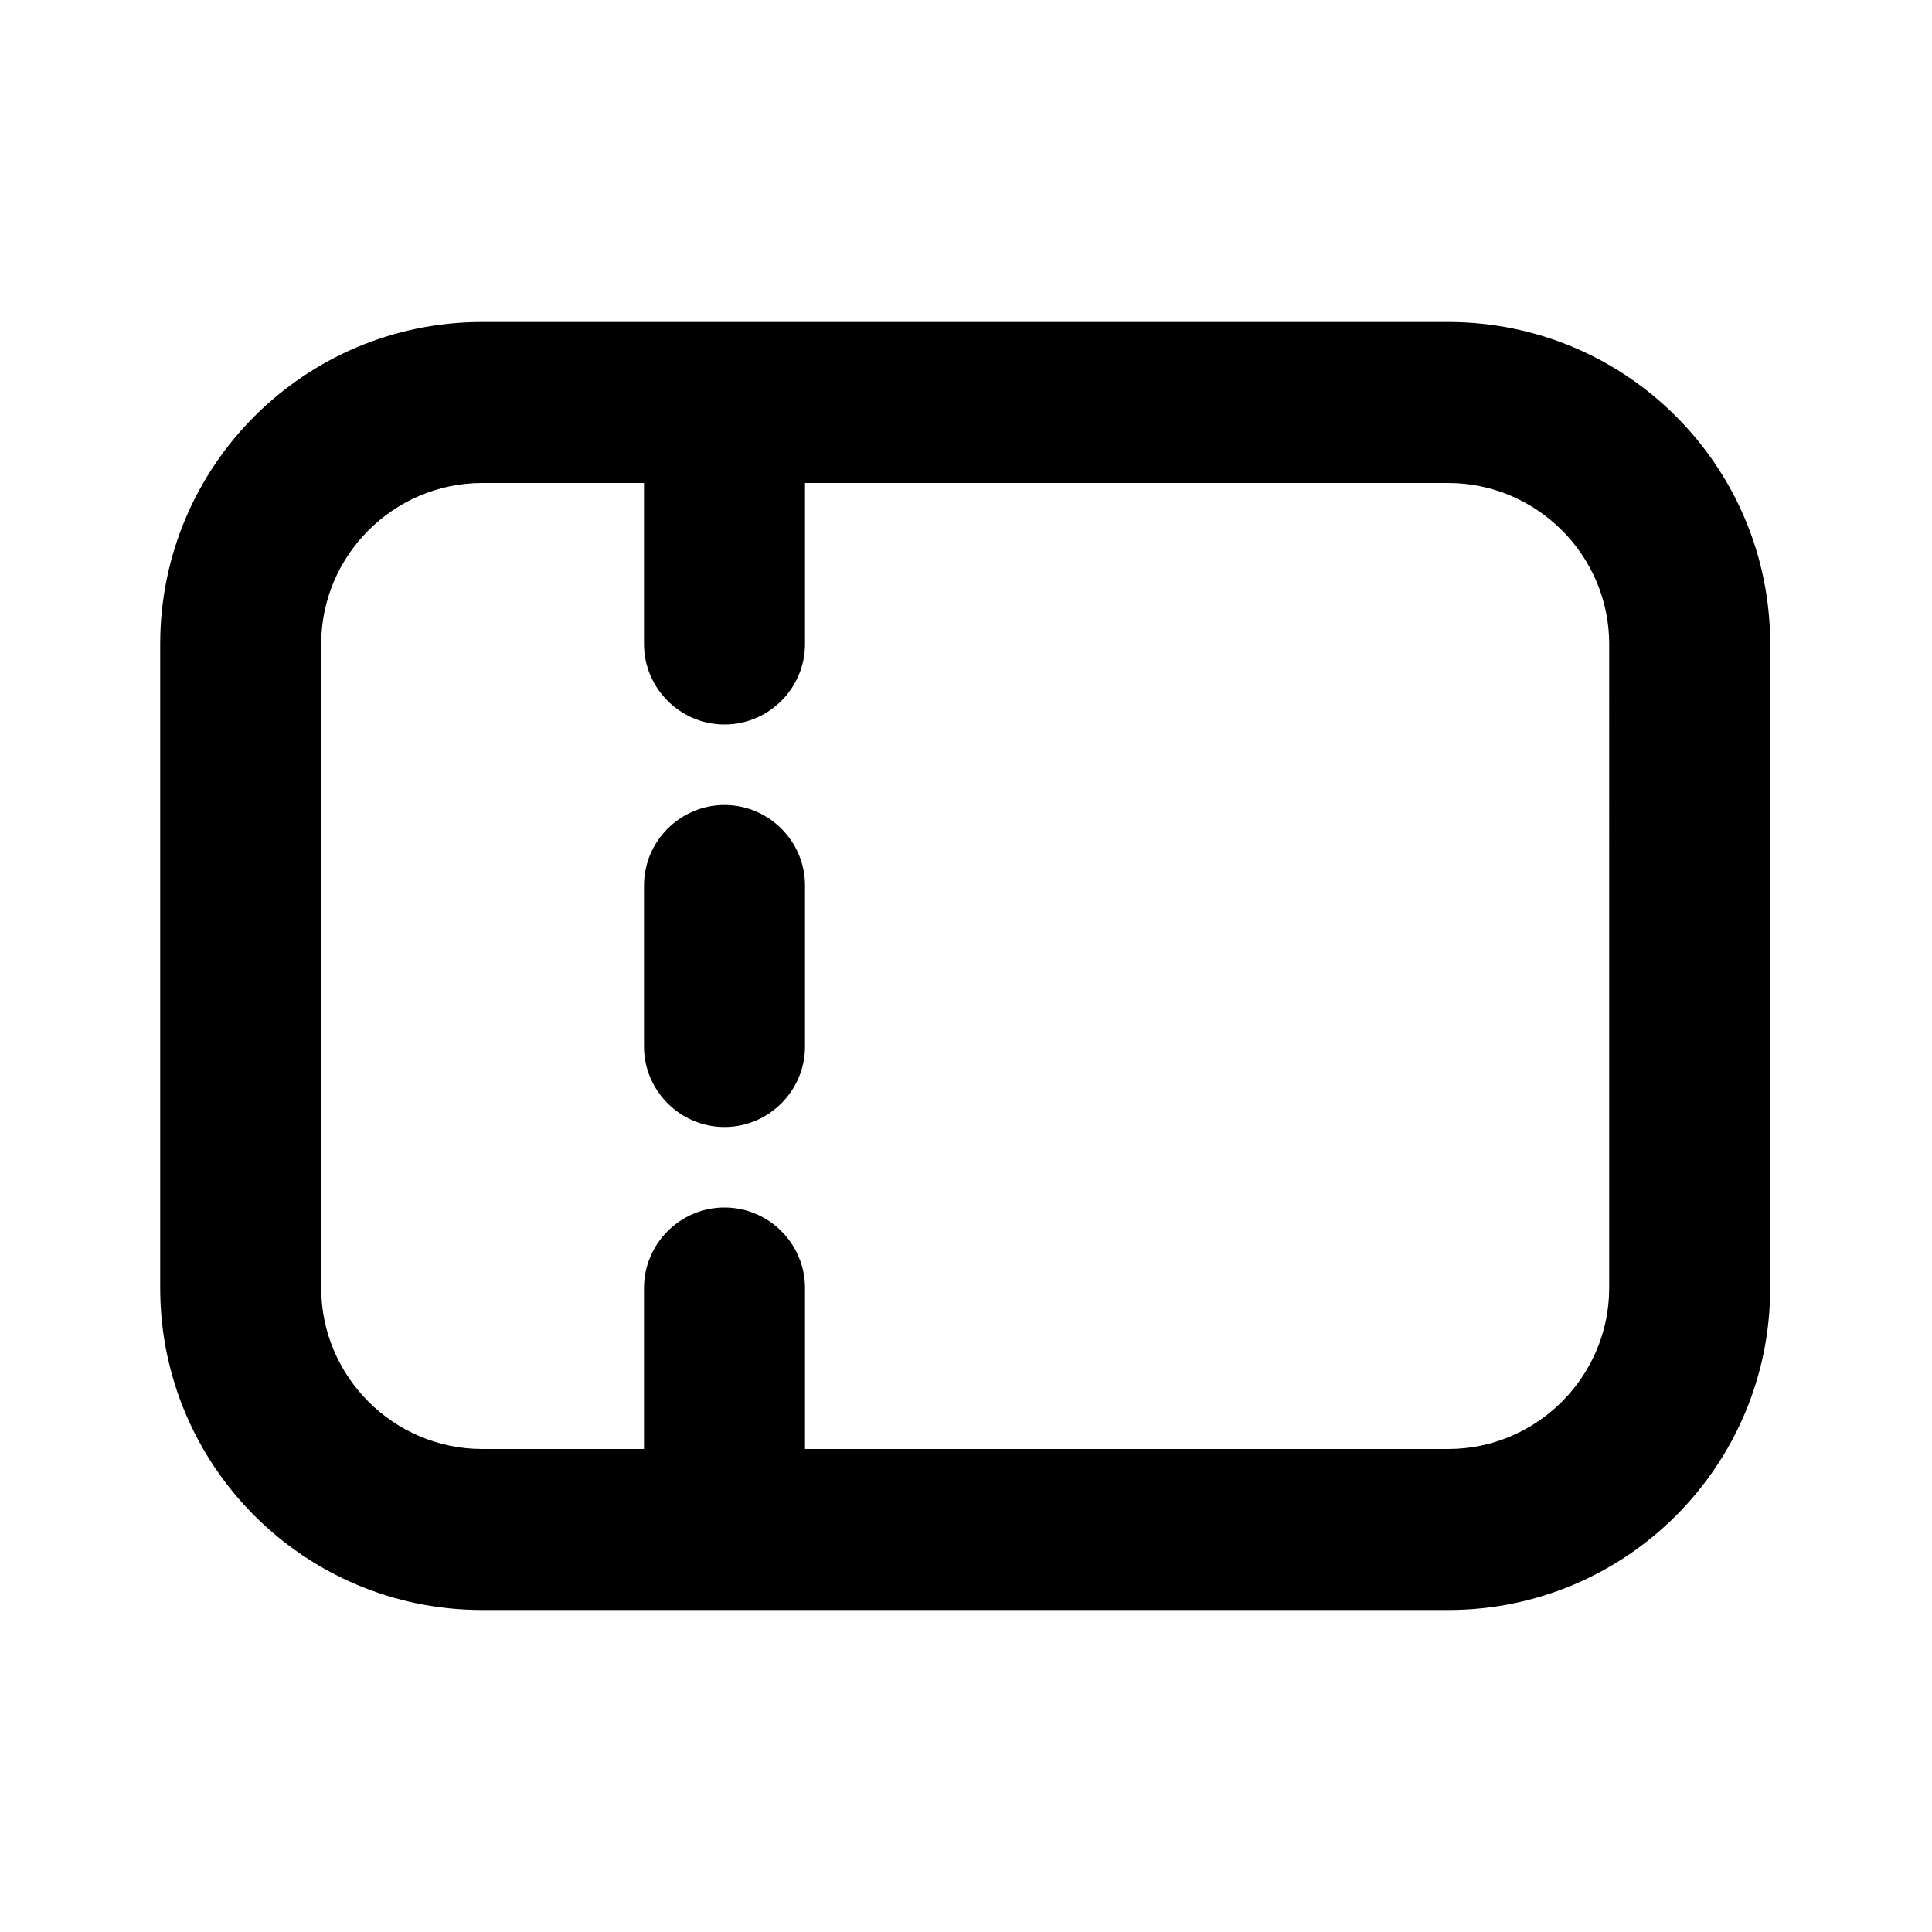 <svg width="24" height="24" viewBox="0 0 24 24" xmlns="http://www.w3.org/2000/svg" fill="currentColor"><path fill-rule="evenodd" clip-rule="evenodd" d="M5.99 4h12c2.21 0 4 1.79 4 4v8c0 2.21-1.79 4-4 4h-12c-2.21 0-4-1.79-4-4V8c0-2.21 1.79-4 4-4zm12 14c1.1 0 2-.9 2-2V8c0-1.1-.9-2-2-2H10v2c0 .55-.45 1-1 1s-1-.45-1-1V6H5.99c-1.1 0-2 .9-2 2v8c0 1.1.9 2 2 2H8v-2c0-.55.45-1 1-1s1 .45 1 1v2h7.99zM8 11c0-.55.45-1 1-1s1 .45 1 1v2c0 .55-.45 1-1 1s-1-.45-1-1v-2z"/></svg>